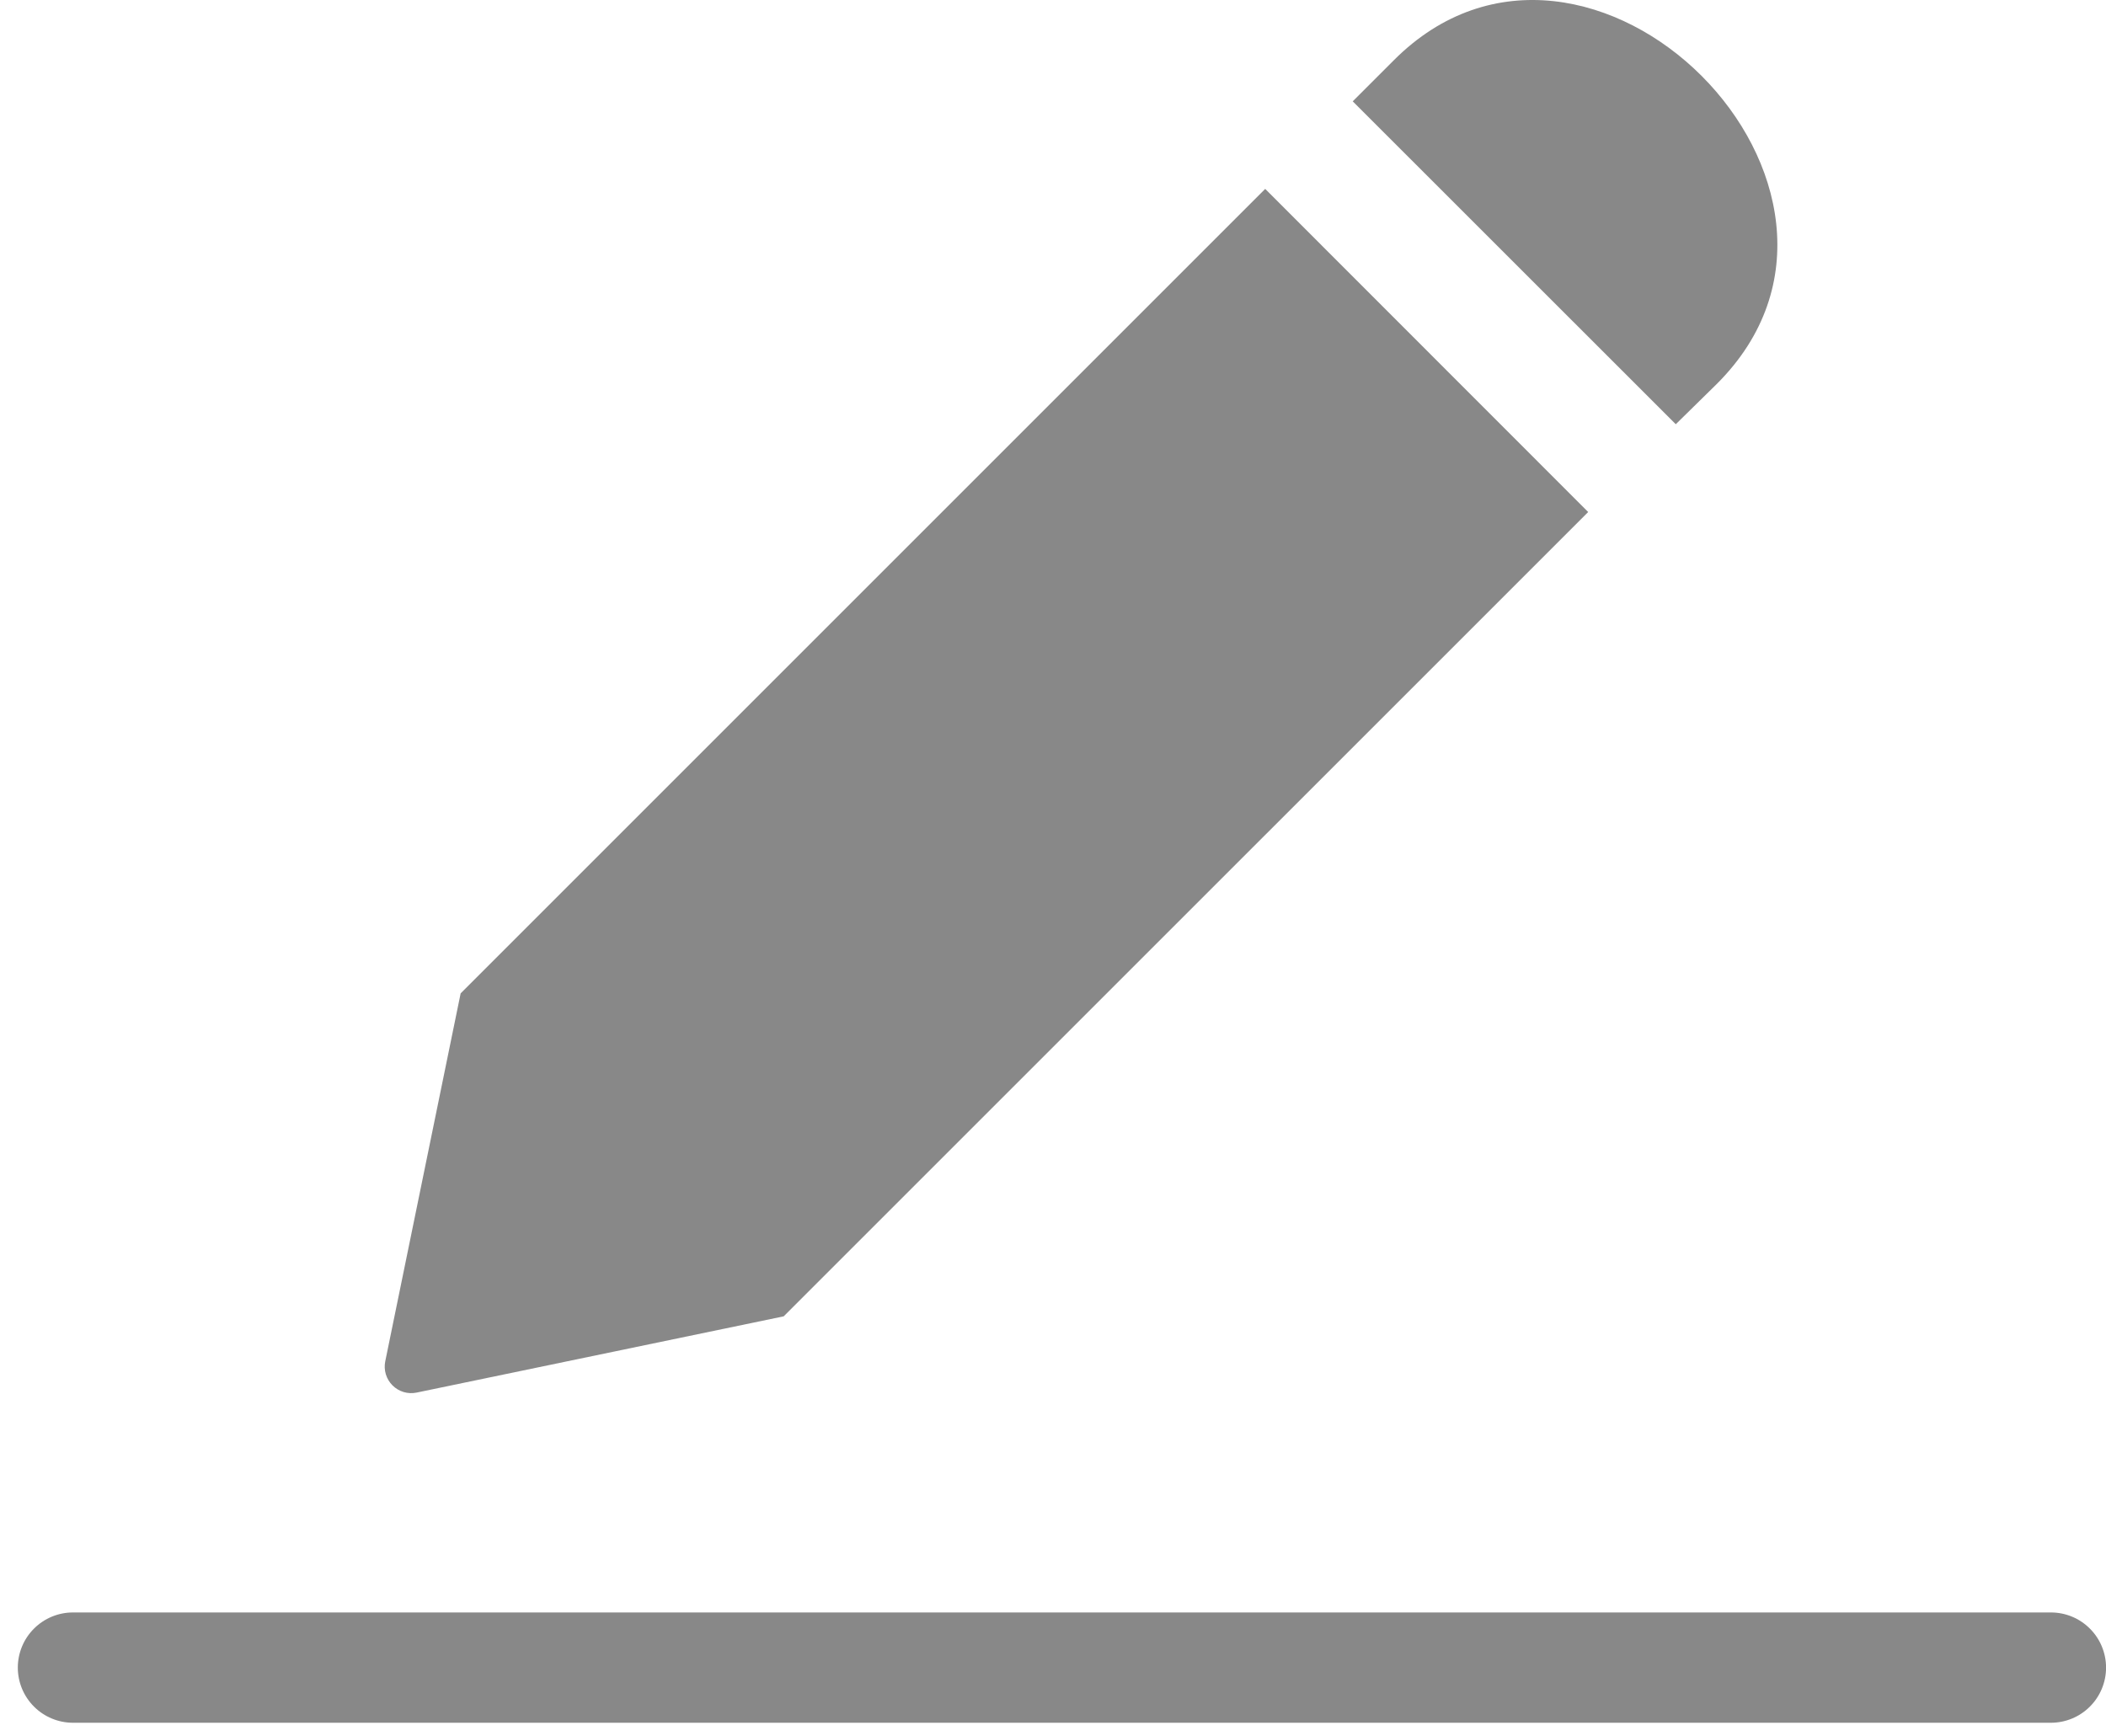 <svg width="74" height="61" viewBox="0 0 74 61" fill="none" xmlns="http://www.w3.org/2000/svg">
<path d="M72.062 56.664H2.564C2.05 56.664 1.557 56.868 1.194 57.232C0.83 57.595 0.626 58.088 0.626 58.602C0.626 59.116 0.83 59.609 1.194 59.972C1.557 60.336 2.05 60.54 2.564 60.54H72.064C72.578 60.54 73.071 60.336 73.434 59.972C73.798 59.609 74.002 59.116 74.002 58.602C74.002 58.088 73.798 57.595 73.434 57.232C73.071 56.868 72.578 56.664 72.064 56.664H72.062ZM60.324 13.493L58.883 14.908L47.532 3.561L48.973 2.12C55.805 -4.735 67.2 6.638 60.324 13.493ZM55.805 17.993L27.537 46.258L14.637 48.938C14.486 48.969 14.33 48.962 14.182 48.918C14.034 48.873 13.9 48.793 13.791 48.684C13.682 48.575 13.602 48.441 13.557 48.293C13.513 48.145 13.506 47.989 13.537 47.838L16.186 34.908L44.456 6.638L55.805 17.993Z" fill="#888888"/>
</svg>
